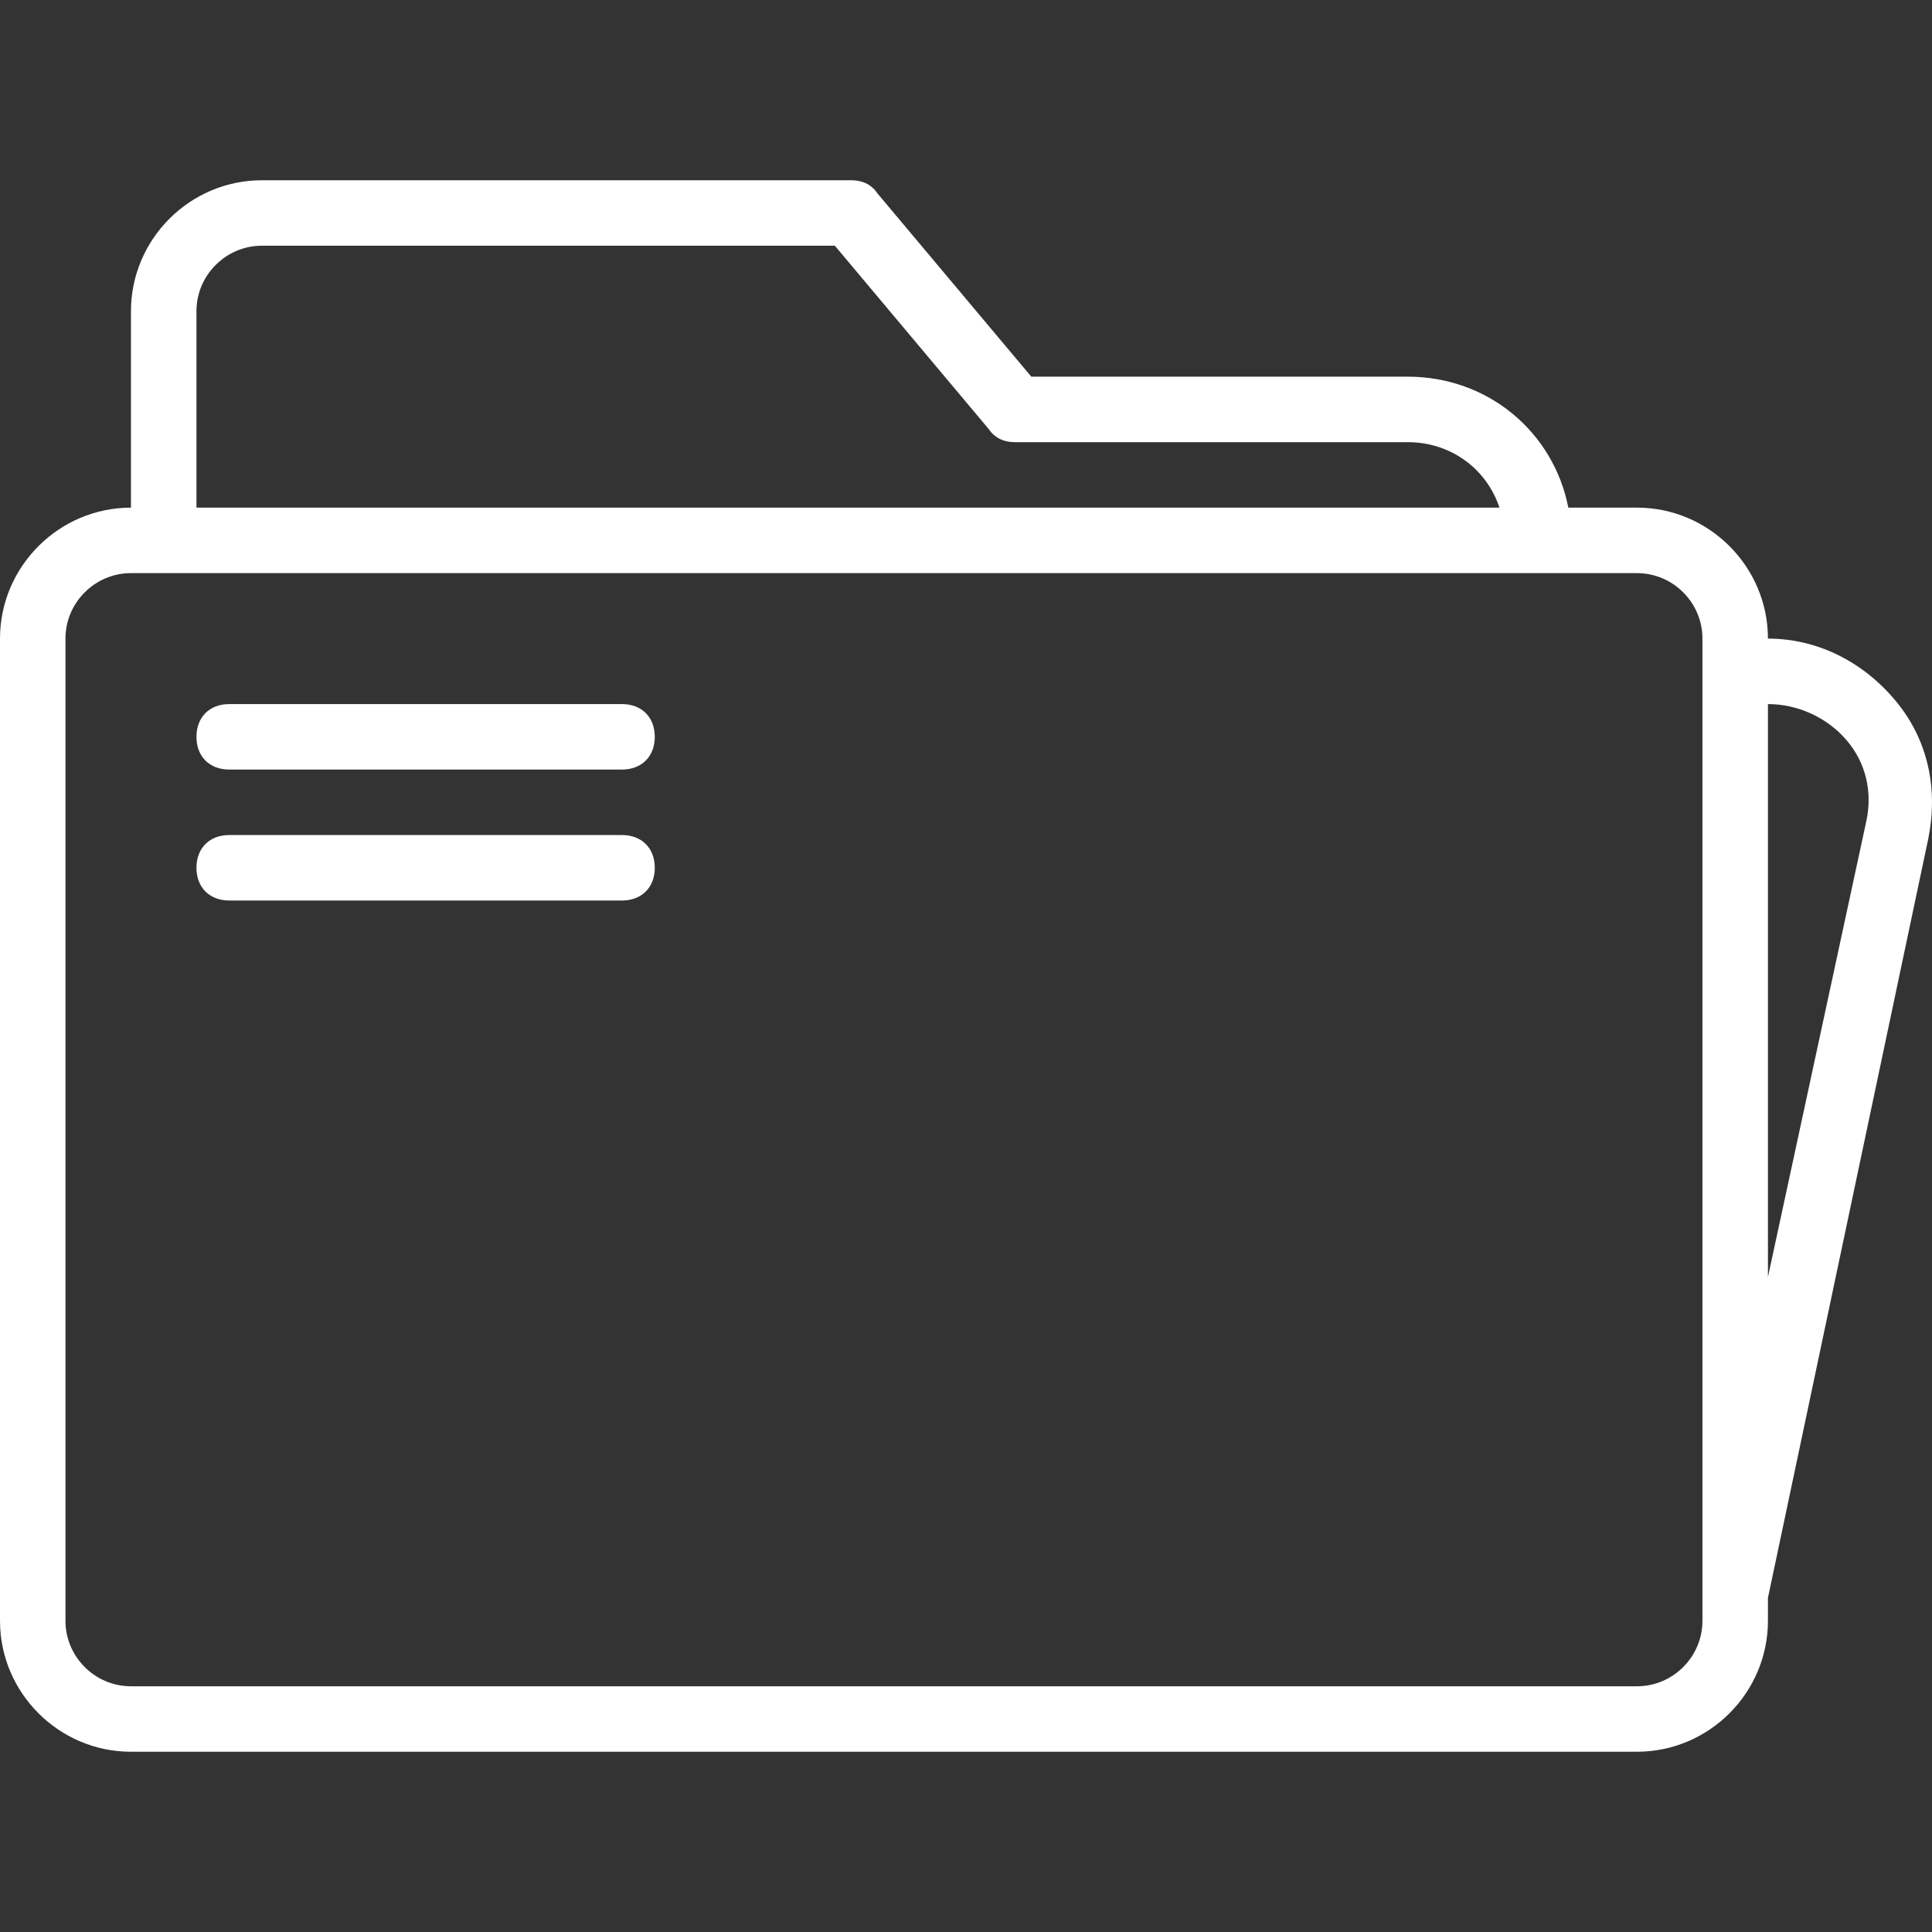 <svg width="60" height="60" viewBox="0 0 60 60" fill="none" xmlns="http://www.w3.org/2000/svg">
<rect x="0" y="0" width="60" height="60" fill="#333333" stroke="none"/>
<g clip-path="url(#clip0_5_169)">
<path d="M58.87 21.764C57.854 20.544 56.43 19.832 54.905 19.832C54.905 17.596 53.075 15.765 50.838 15.765H48.706C48.246 13.42 46.219 11.698 43.721 11.698H32.028L27.249 6.005C27.046 5.699 26.741 5.598 26.436 5.598H8.134C5.897 5.598 4.067 7.428 4.067 9.665V15.765C1.83 15.765 0 17.596 0 19.832V50.335C0 52.572 1.83 54.402 4.067 54.402H50.838C53.075 54.402 54.905 52.572 54.905 50.335V49.624L59.887 26.035C60.192 24.509 59.887 22.984 58.87 21.764ZM6.101 9.665C6.101 8.546 7.016 7.631 8.134 7.631H25.927L30.706 13.325C30.91 13.63 31.215 13.732 31.52 13.732H43.721C45.042 13.732 46.161 14.545 46.568 15.765H6.101V9.665ZM52.871 50.335C52.871 51.454 51.956 52.369 50.838 52.369H4.067C2.949 52.369 2.033 51.454 2.033 50.335V19.832C2.033 18.714 2.949 17.799 4.067 17.799H5.084H47.788H50.838C51.956 17.799 52.871 18.714 52.871 19.832V20.849V49.318V50.335ZM57.955 25.526L54.905 39.659V21.866C55.82 21.866 56.735 22.273 57.345 22.985C57.955 23.696 58.159 24.611 57.955 25.526Z" fill="white"/>
<path d="M19.318 21.866H7.117C6.507 21.866 6.101 22.273 6.101 22.883C6.101 23.493 6.507 23.899 7.117 23.899H19.318C19.928 23.899 20.335 23.493 20.335 22.883C20.335 22.273 19.928 21.866 19.318 21.866Z" fill="white"/>
<path d="M19.318 25.933H7.117C6.507 25.933 6.101 26.34 6.101 26.95C6.101 27.56 6.507 27.966 7.117 27.966H19.318C19.928 27.966 20.335 27.56 20.335 26.95C20.335 26.34 19.928 25.933 19.318 25.933Z" fill="white"/>
</g>
<defs>
<clipPath id="clip0_5_169">
<rect width="60" height="60" fill="white"/>
</clipPath>
</defs>
</svg>
